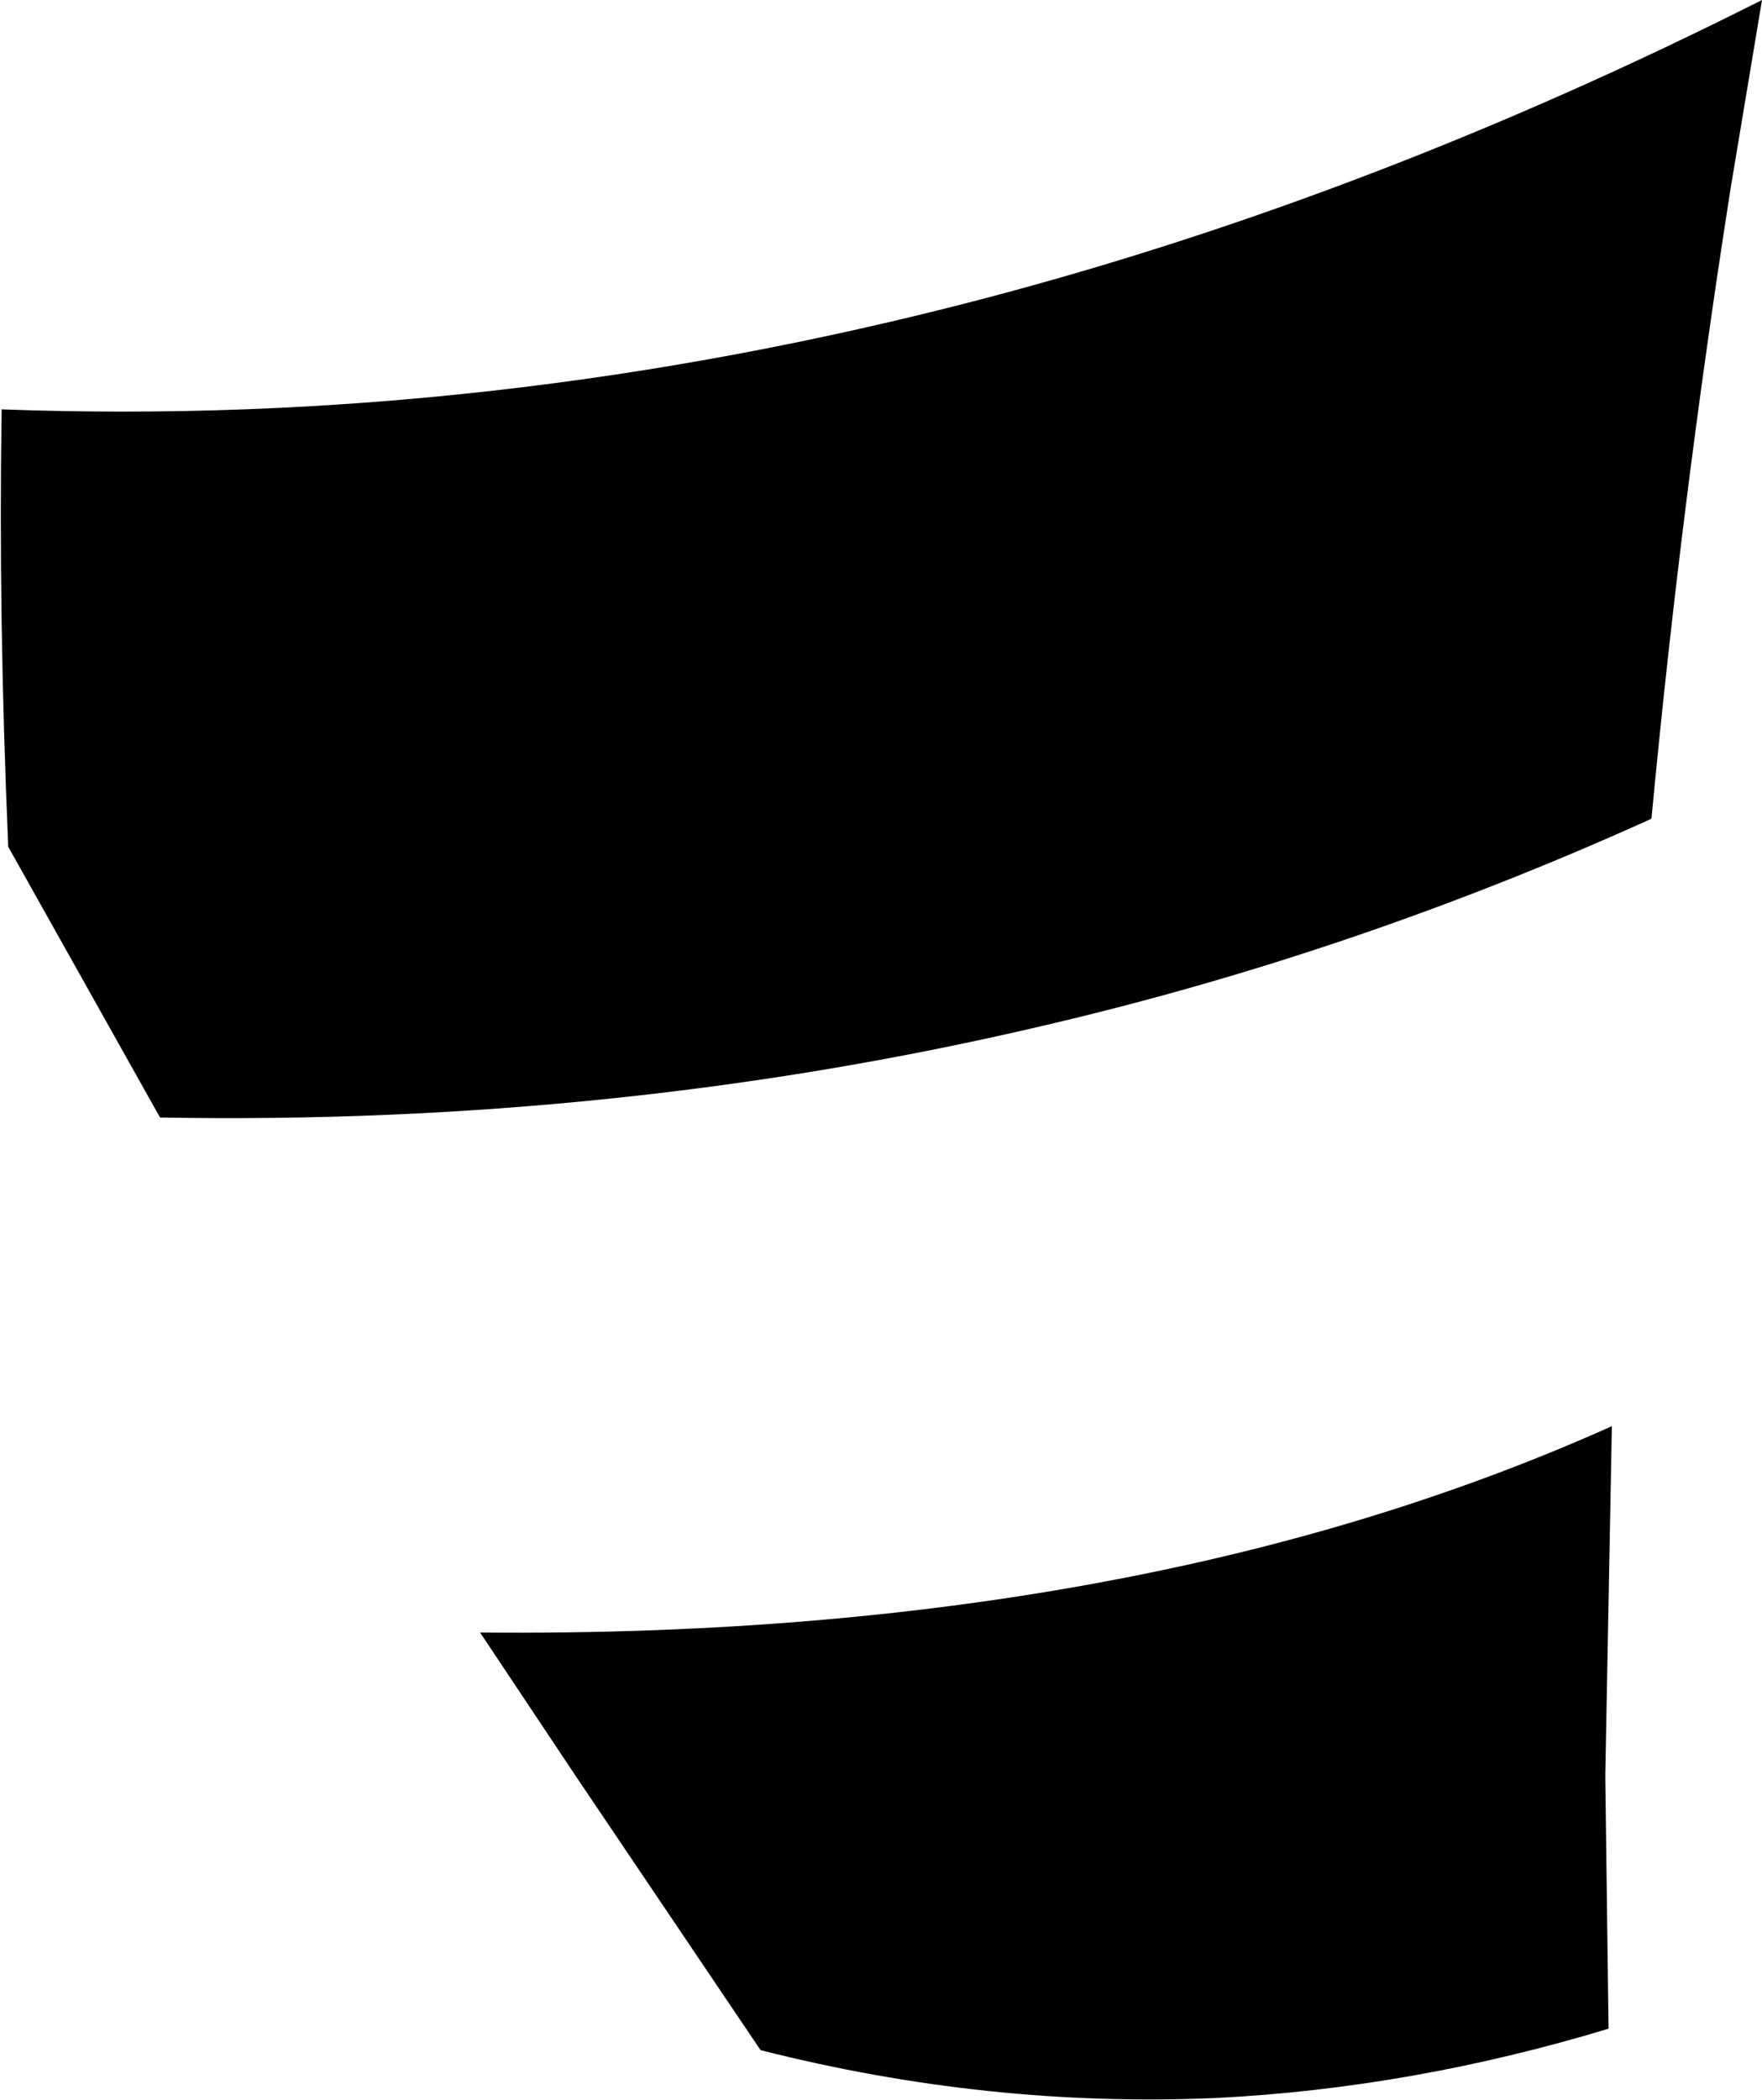 <?xml version="1.0" encoding="UTF-8" standalone="no"?>
<svg xmlns:xlink="http://www.w3.org/1999/xlink" height="63.6px" width="53.4px" xmlns="http://www.w3.org/2000/svg">
  <g transform="matrix(1.0, 0.0, 0.0, 1.0, -269.55, -230.35)">
    <path d="M322.95 230.35 L322.0 236.05 Q320.5 245.6 319.6 255.15 310.65 259.2 301.25 261.4 288.3 264.45 274.4 264.2 L269.8 256.0 Q269.5 249.05 269.6 242.75 284.45 243.3 299.35 239.4 311.15 236.3 322.95 230.35 M287.0 284.15 L284.1 279.8 Q294.75 279.9 303.85 278.1 311.7 276.55 318.4 273.55 L318.2 284.15 318.3 291.8 Q312.35 293.6 306.4 293.9 299.5 294.2 292.6 292.45 L287.0 284.15" fill="#000000" fill-rule="evenodd" stroke="none"/>
  </g>
</svg>
